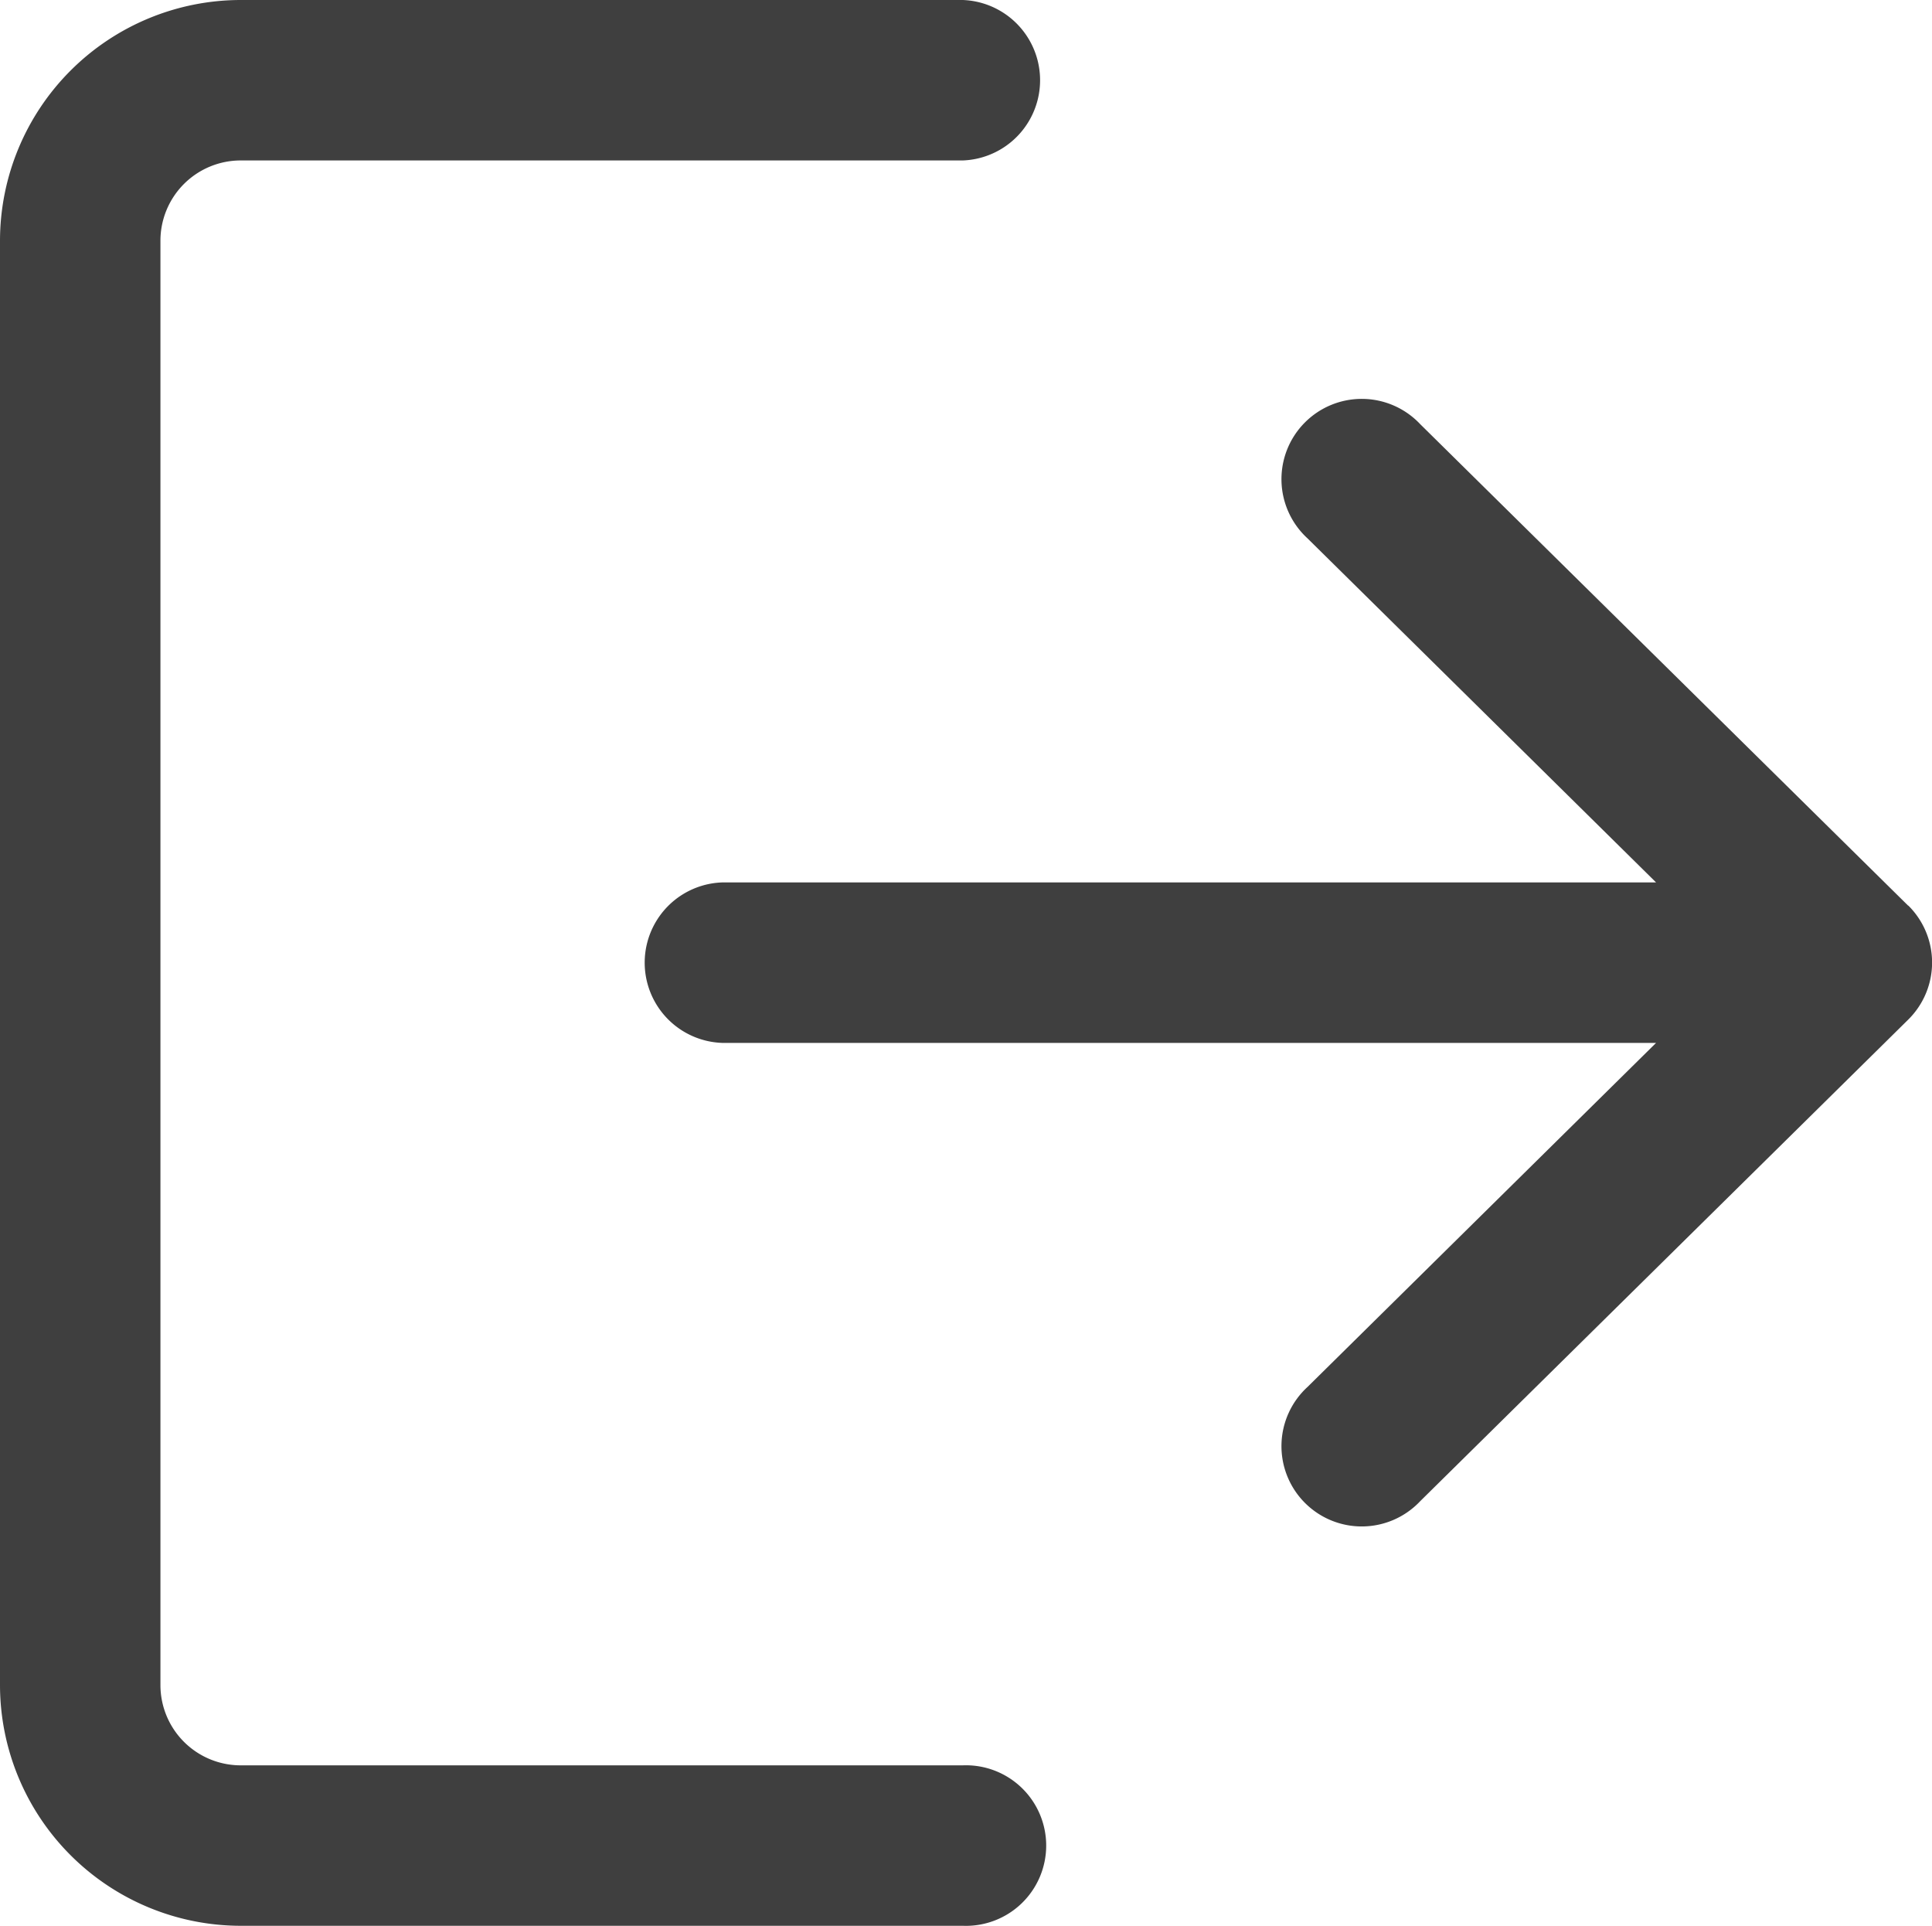 <svg xmlns="http://www.w3.org/2000/svg" width="16.63" height="16.575" viewBox="0 0 16.63 16.575">
  <g id="multimedia-option" transform="translate(0 -0.85)">
    <g id="Grupo_2404" data-name="Grupo 2404" transform="translate(0 0.85)">
      <g id="Grupo_2403" data-name="Grupo 2403">
        <path id="Trazado_7111" data-name="Trazado 7111" d="M8.288,16.044H2.072a.691.691,0,0,1-.691-.691V2.922a.691.691,0,0,1,.691-.691H8.288a.691.691,0,0,0,0-1.381H2.072A2.074,2.074,0,0,0,0,2.922V15.353a2.074,2.074,0,0,0,2.072,2.072H8.288a.691.691,0,1,0,0-1.381Z" transform="translate(0 -0.85)" fill="#3f3f3f"/>
      </g>
    </g>
    <g id="Grupo_2406" data-name="Grupo 2406" transform="translate(5.525 4.303)">
      <g id="Grupo_2405" data-name="Grupo 2405">
        <path id="Trazado_7112" data-name="Trazado 7112" d="M181,111.507l-4.2-4.144a.691.691,0,1,0-.97.983l3,2.961h-8.041a.691.691,0,0,0,0,1.381h8.041l-3,2.961a.691.691,0,1,0,.97.983l4.2-4.144a.69.69,0,0,0,0-.983Z" transform="translate(-170.1 -107.165)" fill="#3f3f3f"/>
      </g>
    </g>
  </g>
</svg>
